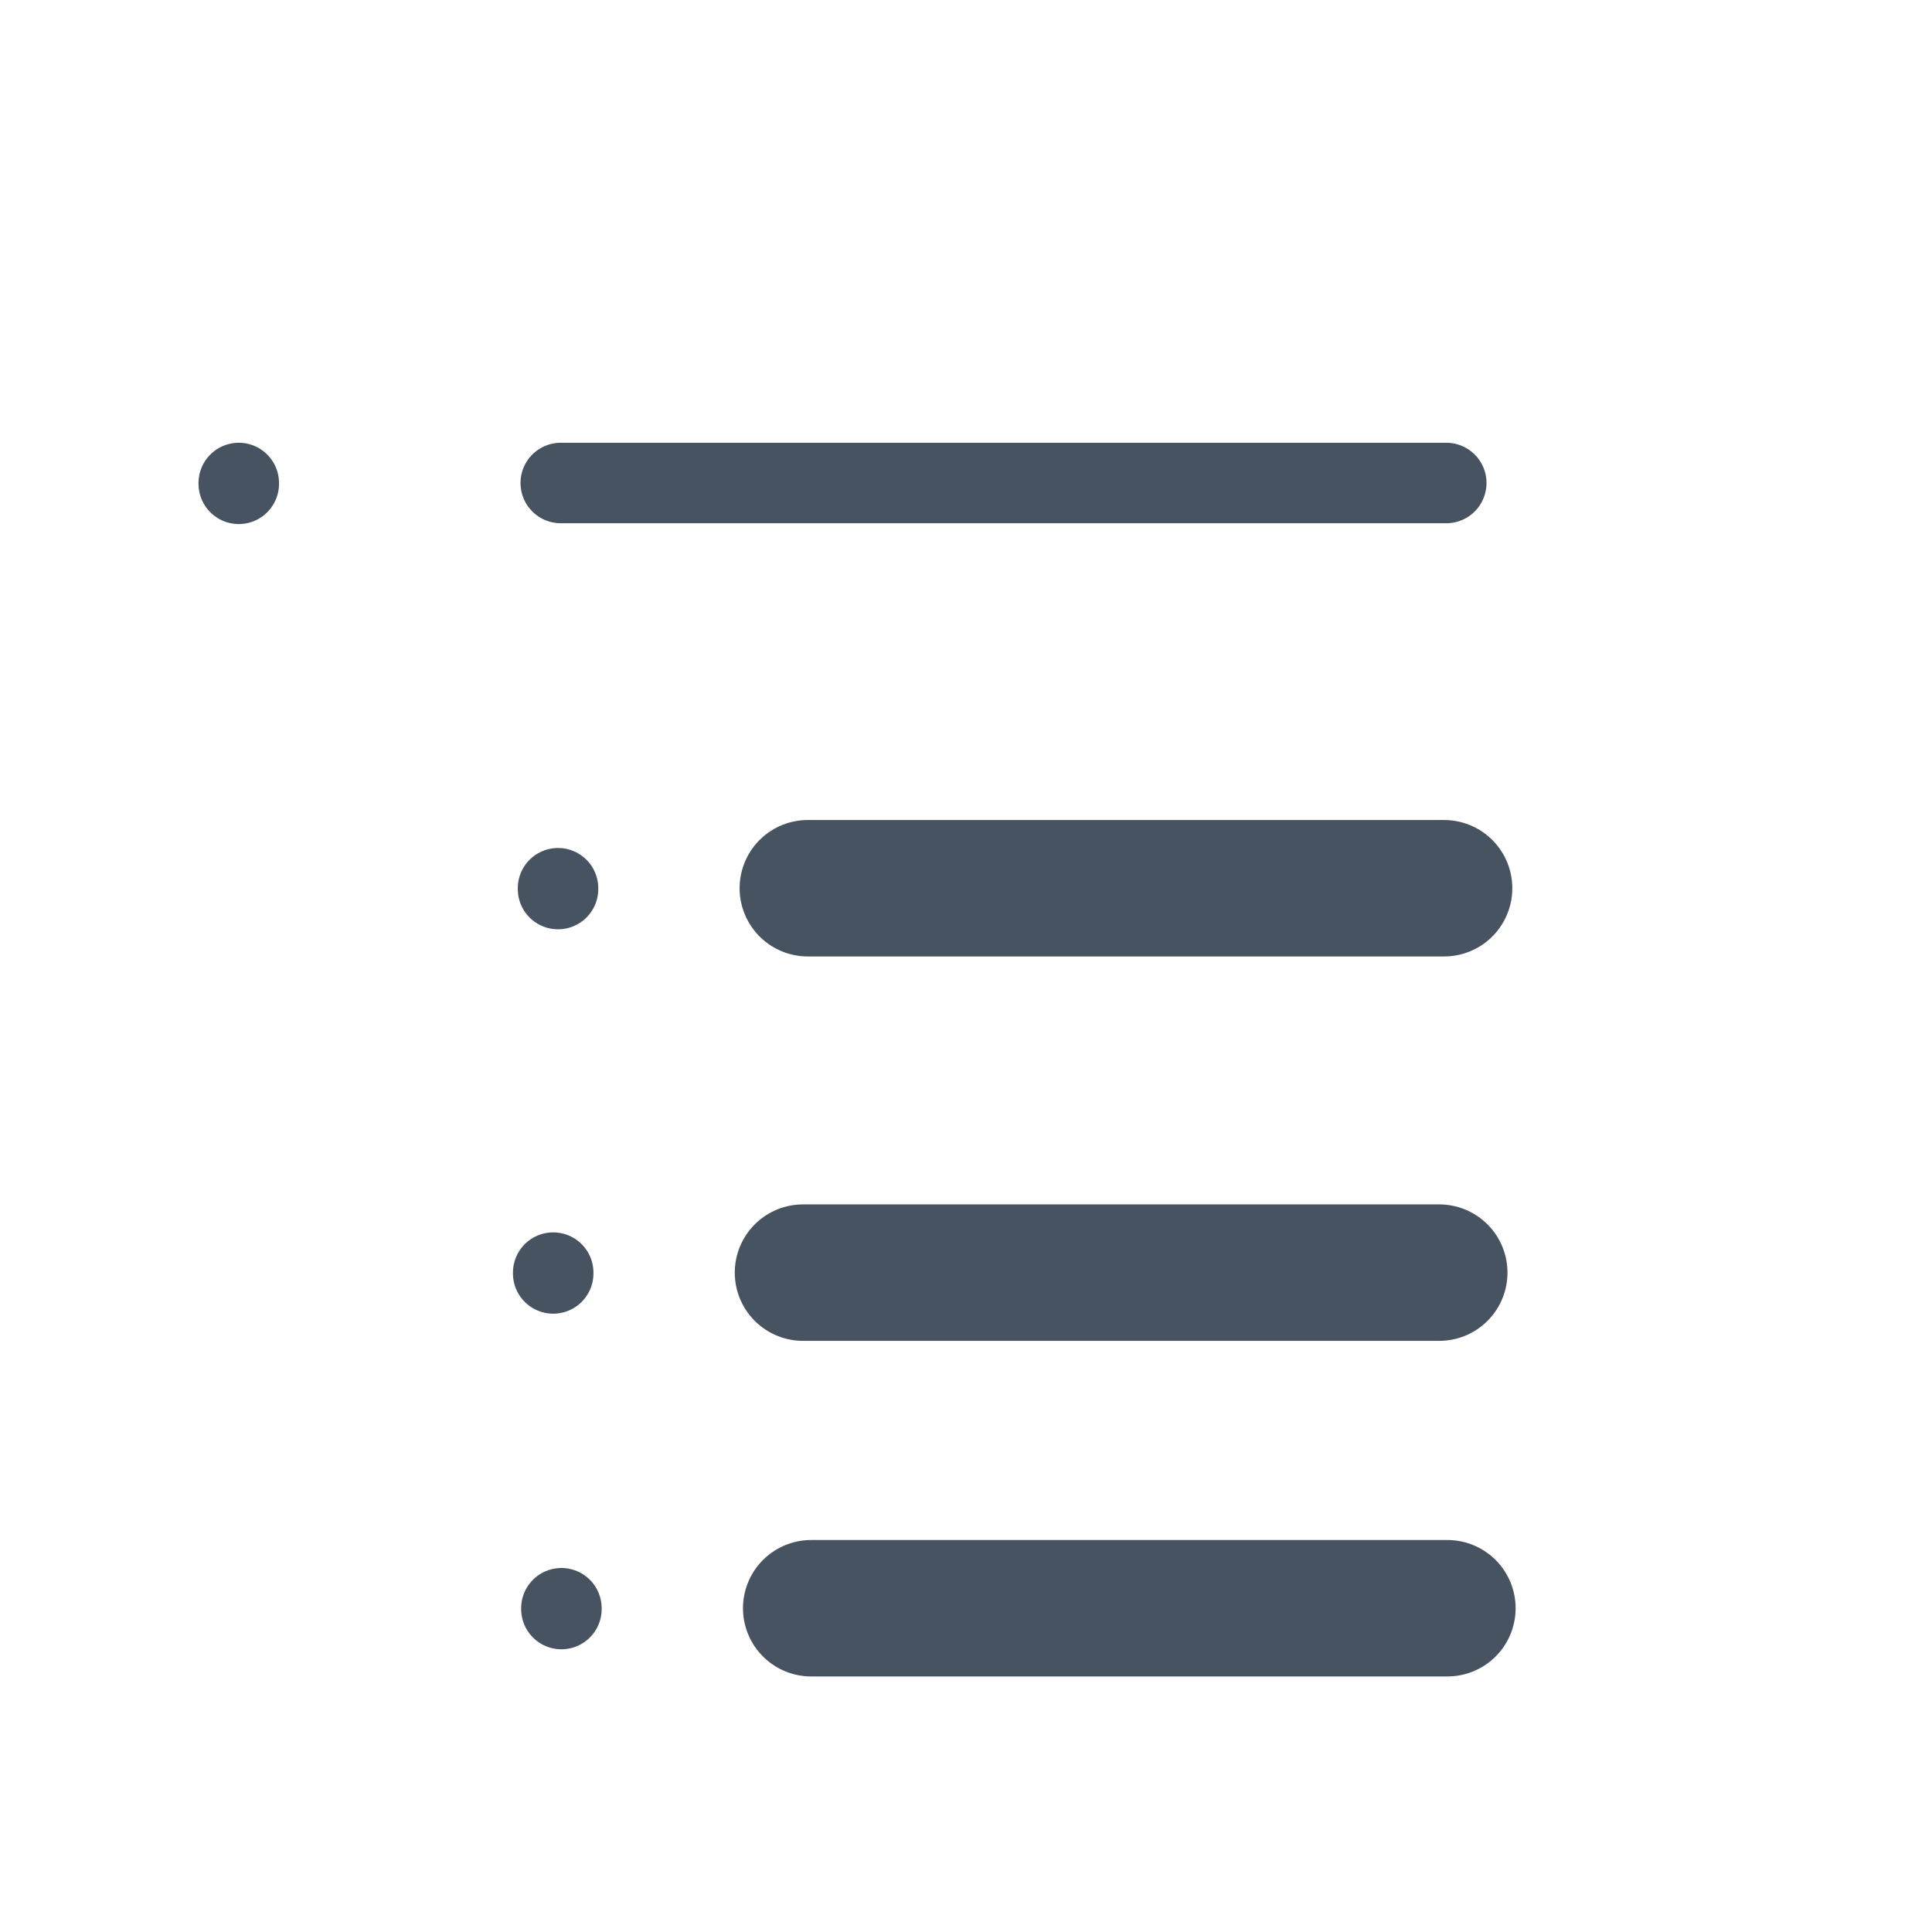 <?xml version="1.0" encoding="UTF-8" standalone="no"?>
<svg
   xmlns:dc="http://purl.org/dc/elements/1.1/"
   xmlns:cc="http://creativecommons.org/ns#"
   xmlns:rdf="http://www.w3.org/1999/02/22-rdf-syntax-ns#"
   xmlns:svg="http://www.w3.org/2000/svg"
   xmlns="http://www.w3.org/2000/svg"
   xmlns:sodipodi="http://sodipodi.sourceforge.net/DTD/sodipodi-0.dtd"
   xmlns:inkscape="http://www.inkscape.org/namespaces/inkscape"
   class="icon icon-tabler icon-tabler-list"
   width="24"
   height="24"
   viewBox="0 0 24 24"
   stroke-width="1"
   stroke="#485361"
   fill="none"
   stroke-linecap="round"
   stroke-linejoin="round"
   id="svg2"
   version="1.1"
   inkscape:version="0.91 r13725"
   sodipodi:docname="tabler-icon-list.svg">
  <defs
     id="defs20" />
  <sodipodi:namedview
     pagecolor="#ffffff"
     bordercolor="#666666"
     borderopacity="1"
     objecttolerance="10"
     gridtolerance="10"
     guidetolerance="10"
     inkscape:pageopacity="0"
     inkscape:pageshadow="2"
     inkscape:window-width="1362"
     inkscape:window-height="693"
     id="namedview18"
     showgrid="false"
     inkscape:zoom="4.9166667"
     inkscape:cx="-22.773345"
     inkscape:cy="21.317891"
     inkscape:window-x="0"
     inkscape:window-y="73"
     inkscape:window-maximized="0"
     inkscape:current-layer="svg2" />
  <path
     stroke="none"
     d="M0 0h24v24H0z"
     fill="none"
     id="path4" />
  <line
     x1="6.966"
     y1="6"
     x2="17.966"
     y2="6"
     id="line6" />
  <line
     x1="10.035"
     y1="11.034"
     x2="17.939"
     y2="11.034"
     id="line8"
     style="stroke-width:1.695" />
  <line
     x1="2.966"
     y1="6"
     x2="2.966"
     y2="6.01"
     id="line12" />
  <line
     x1="6.932"
     y1="11.034"
     x2="6.932"
     y2="11.044"
     id="line14" />
  <line
     x1="9.975"
     y1="15.809"
     x2="17.879"
     y2="15.809"
     id="line8-3"
     style="stroke-width:1.695" />
  <line
     x1="6.872"
     y1="15.809"
     x2="6.872"
     y2="15.819"
     id="line14-6" />
  <line
     x1="10.077"
     y1="19.978"
     x2="17.98"
     y2="19.978"
     id="line8-3-7"
     style="stroke-width:1.695" />
  <line
     x1="6.974"
     y1="19.978"
     x2="6.974"
     y2="19.988"
     id="line14-6-5" />
</svg>

